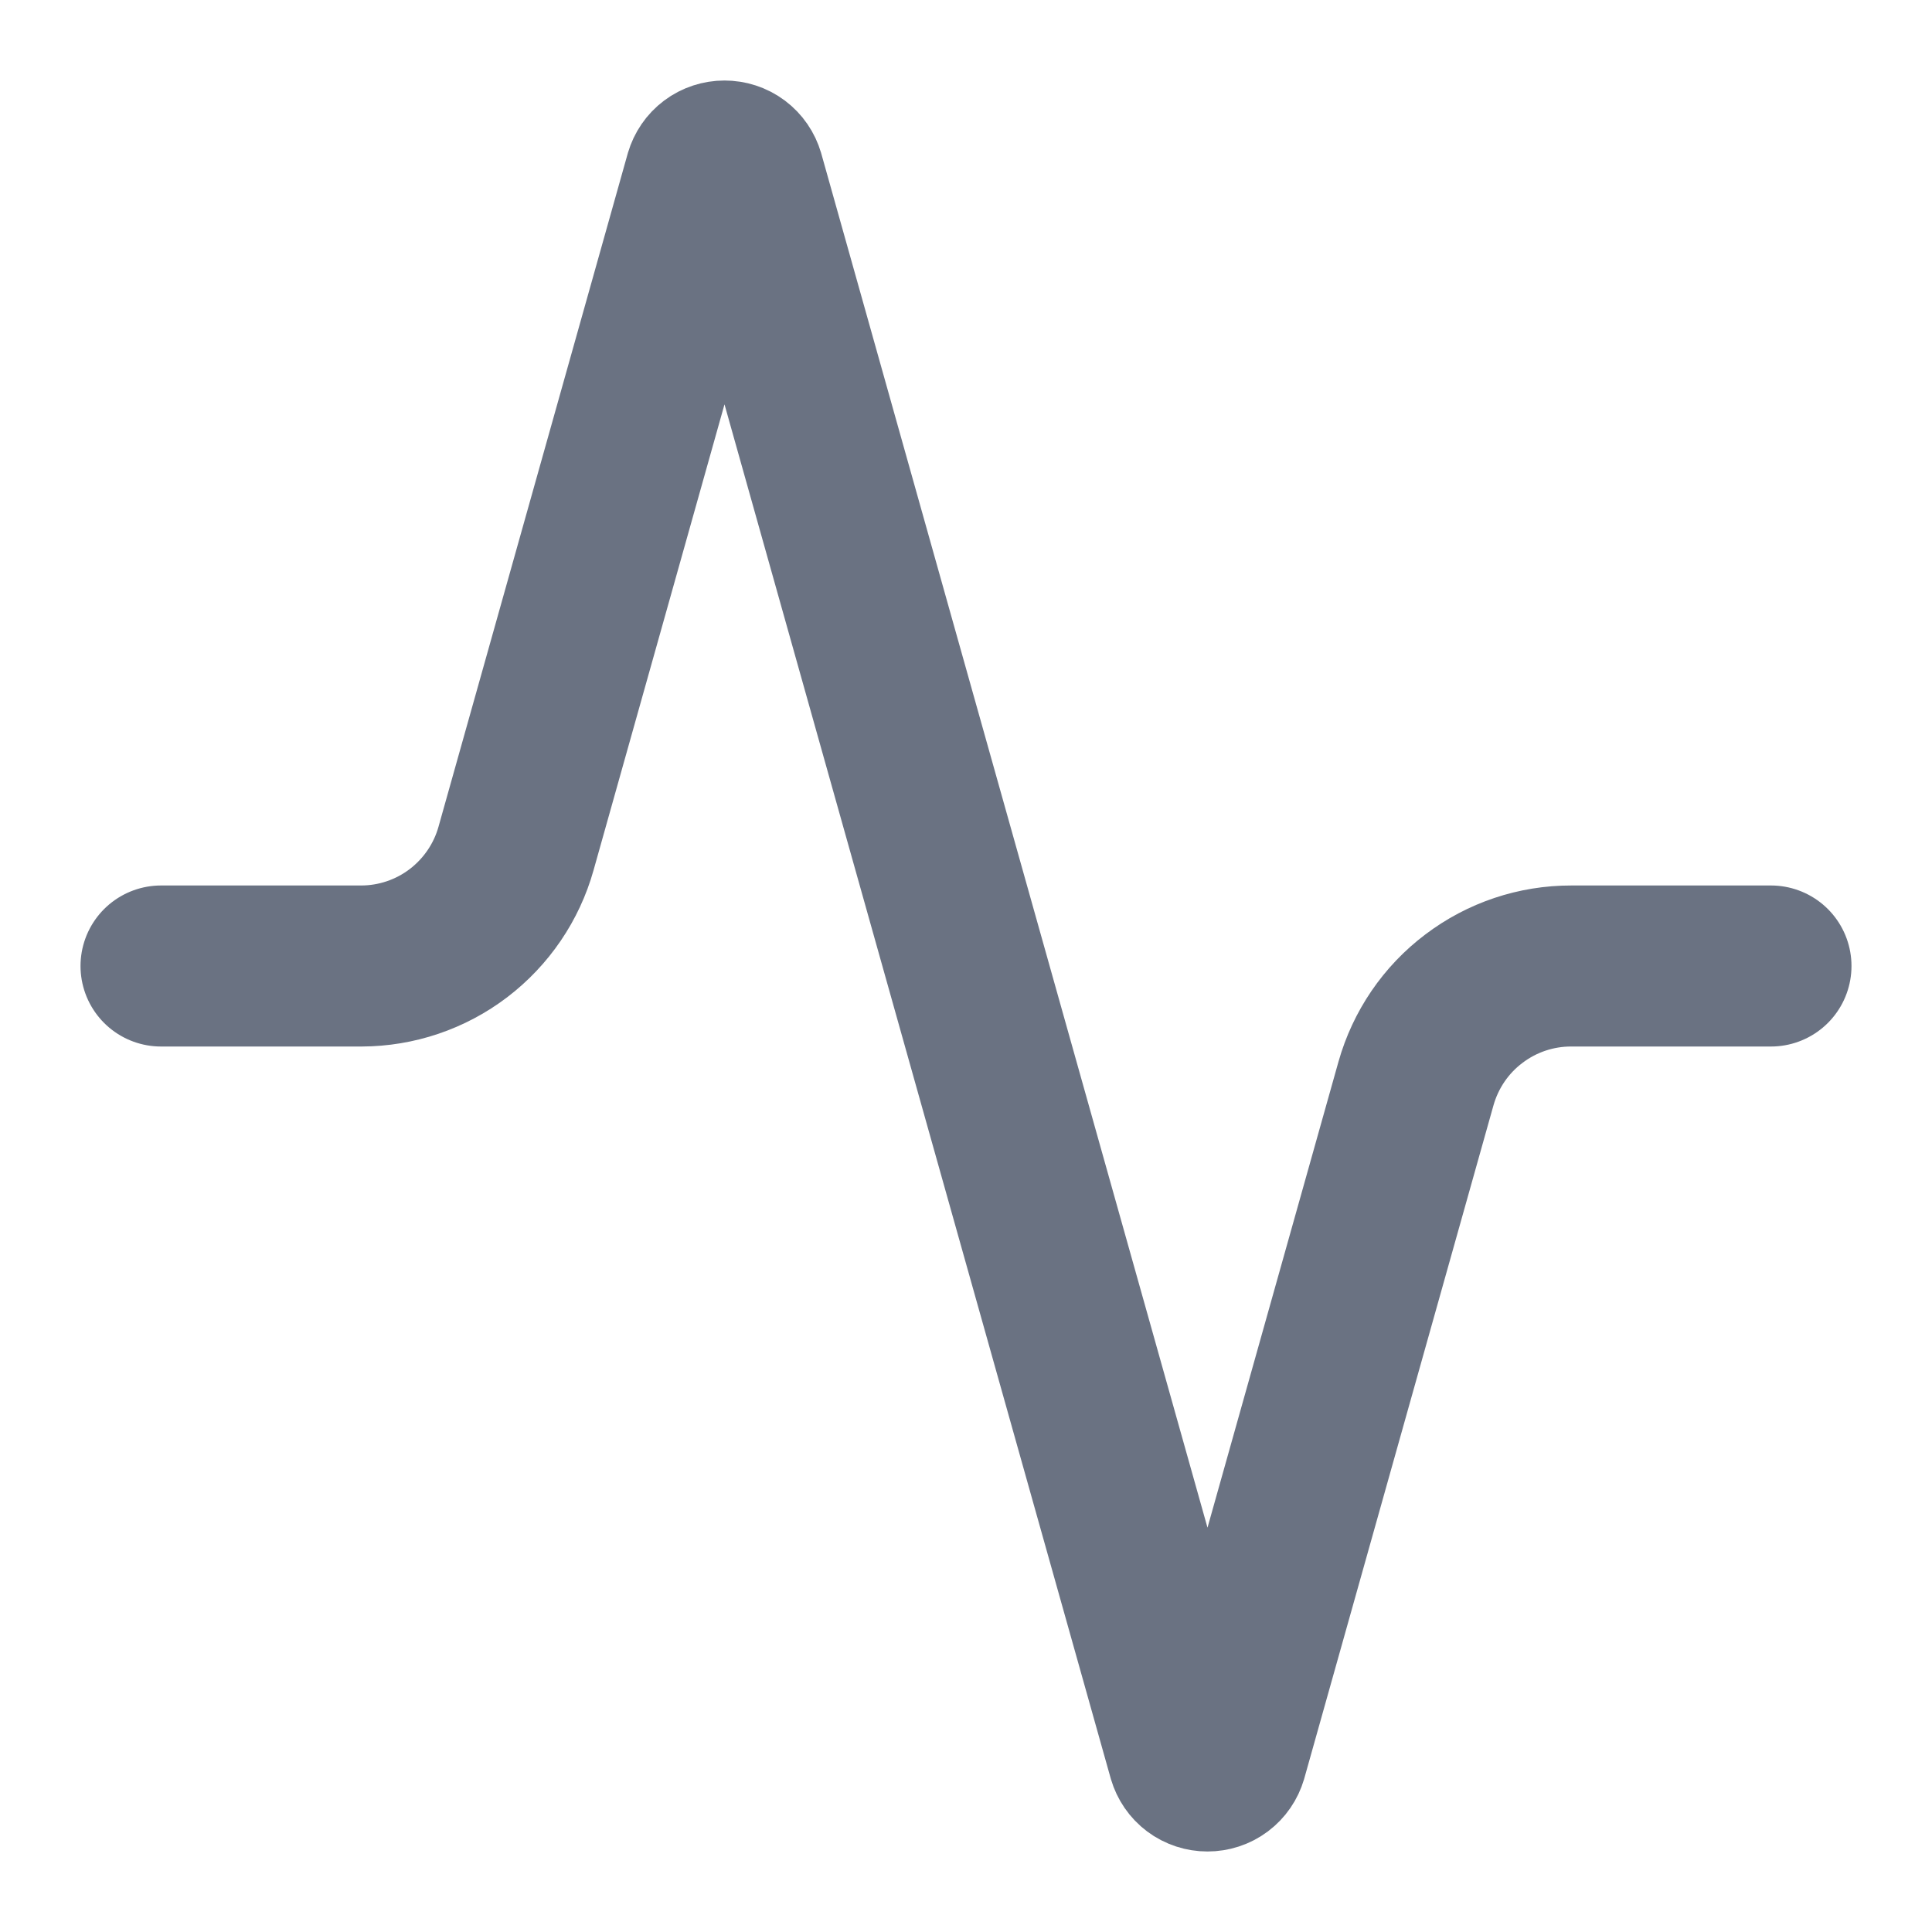 <svg preserveAspectRatio="none" width="100%" height="100%" overflow="visible" style="display: block;" viewBox="0 0 20 20" fill="none" xmlns="http://www.w3.org/2000/svg">
<g id="Icon" clip-path="url(#clip0_4_14)">
<path id="Vector" d="M18.333 10H16.267C15.902 9.999 15.548 10.118 15.258 10.338C14.967 10.557 14.757 10.866 14.658 11.217L12.7 18.183C12.687 18.227 12.661 18.265 12.625 18.292C12.589 18.319 12.545 18.333 12.5 18.333C12.455 18.333 12.411 18.319 12.375 18.292C12.339 18.265 12.313 18.227 12.3 18.183L7.7 1.817C7.687 1.773 7.661 1.735 7.625 1.708C7.589 1.681 7.545 1.667 7.5 1.667C7.455 1.667 7.411 1.681 7.375 1.708C7.339 1.735 7.313 1.773 7.3 1.817L5.342 8.783C5.244 9.133 5.034 9.44 4.746 9.66C4.457 9.88 4.104 9.999 3.742 10H1.667" stroke="#6A7282" stroke-width="1.667" stroke-linecap="round" stroke-linejoin="round"/>
</g>
<defs>
<clipPath id="clip0_4_14">
<rect width="20" height="20" fill="white"/>
</clipPath>
</defs>
</svg>
